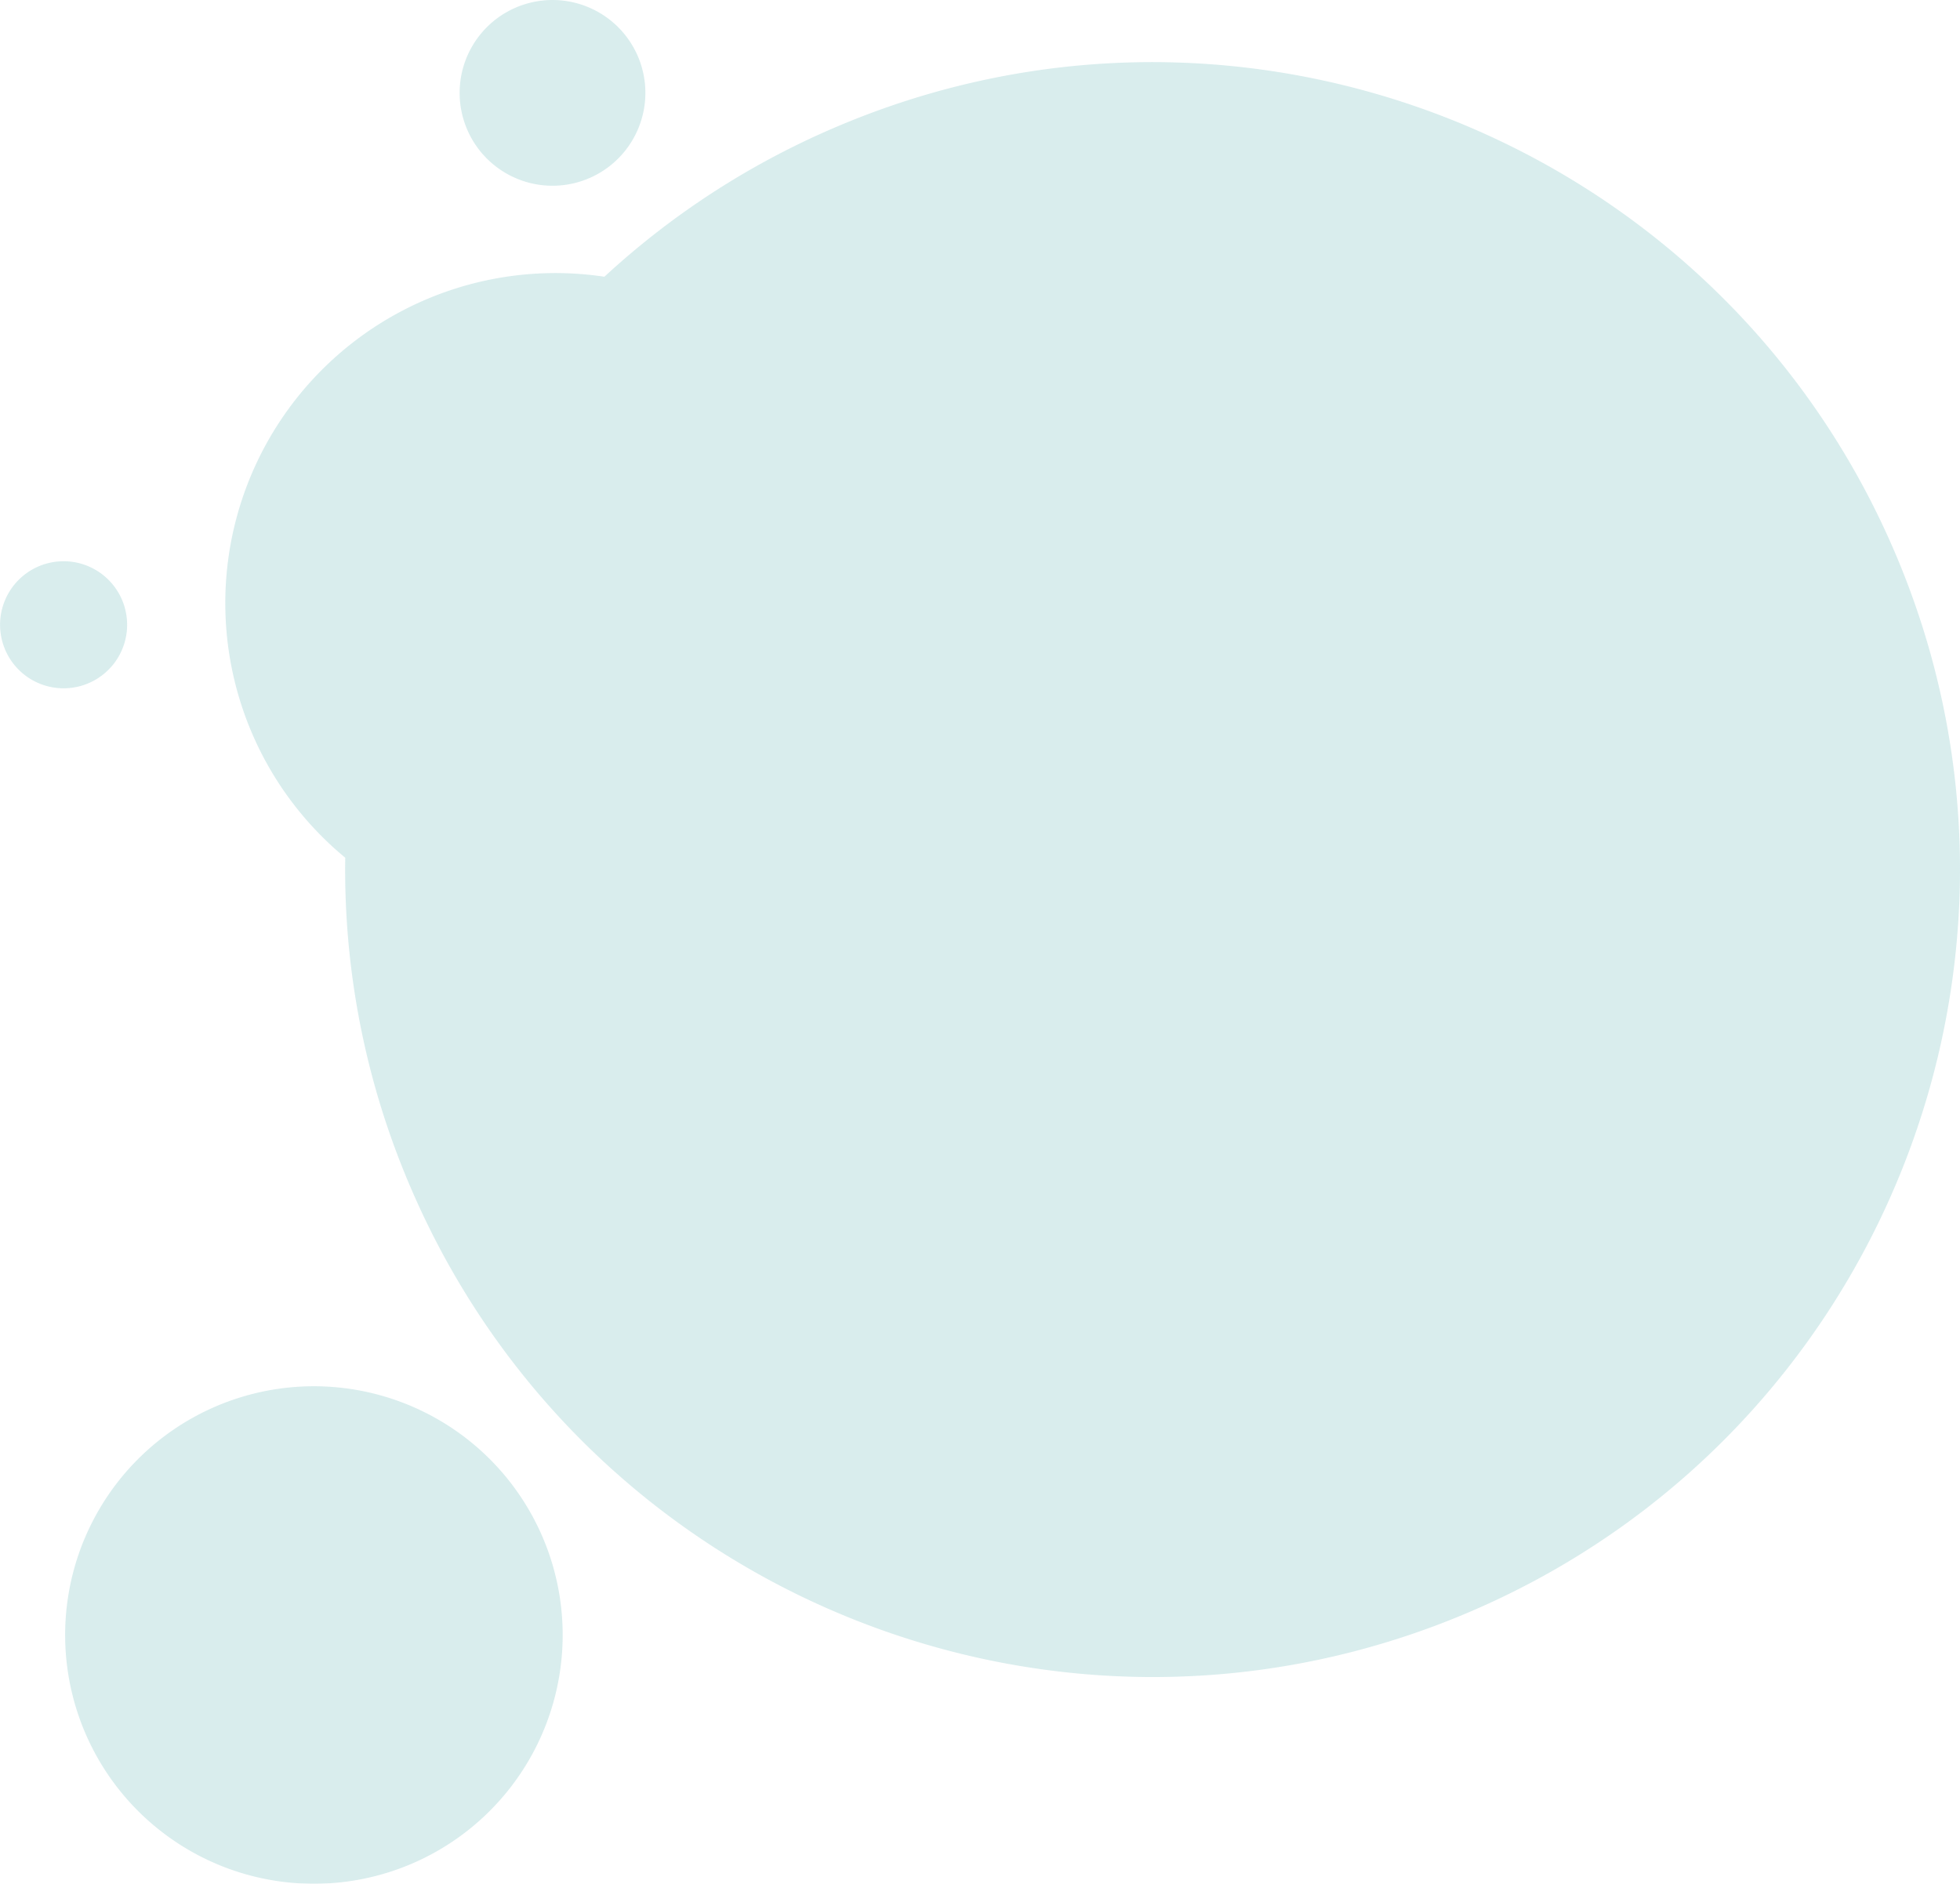 <svg id="Layer_1" data-name="Layer 1" xmlns="http://www.w3.org/2000/svg" viewBox="0 0 1018.2 978.58"><defs><style>.cls-1{opacity:0.3;}.cls-2{fill:#7ec2c3;}</style></defs><title>contact-bg</title><g class="cls-1"><path class="cls-2" d="M4086.8,3510.56c-91.62-212.71-338.32-310.85-551-219.22a418.75,418.75,0,0,0-118.9,77.16,171.47,171.47,0,0,0-134.63,301.8,417.85,417.85,0,0,0,34.27,172c91.66,212.78,338.33,310.93,551,219.3S4178.44,3723.35,4086.8,3510.56Z" transform="translate(-3102.92 -3224.74)"/><path class="cls-2" d="M3412.22,3230.2a48.24,48.24,0,1,0,20.51,65.06A48.22,48.22,0,0,0,3412.22,3230.2Z" transform="translate(-3102.92 -3224.74)"/><path class="cls-2" d="M3325.61,3959.45a129.22,129.22,0,1,0,55,174.3A129.18,129.18,0,0,0,3325.61,3959.45Z" transform="translate(-3102.92 -3224.74)"/><path class="cls-2" d="M3120.67,3578.54a33,33,0,1,0-14-44.45A33,33,0,0,0,3120.67,3578.54Z" transform="translate(-3102.92 -3224.74)"/></g></svg>